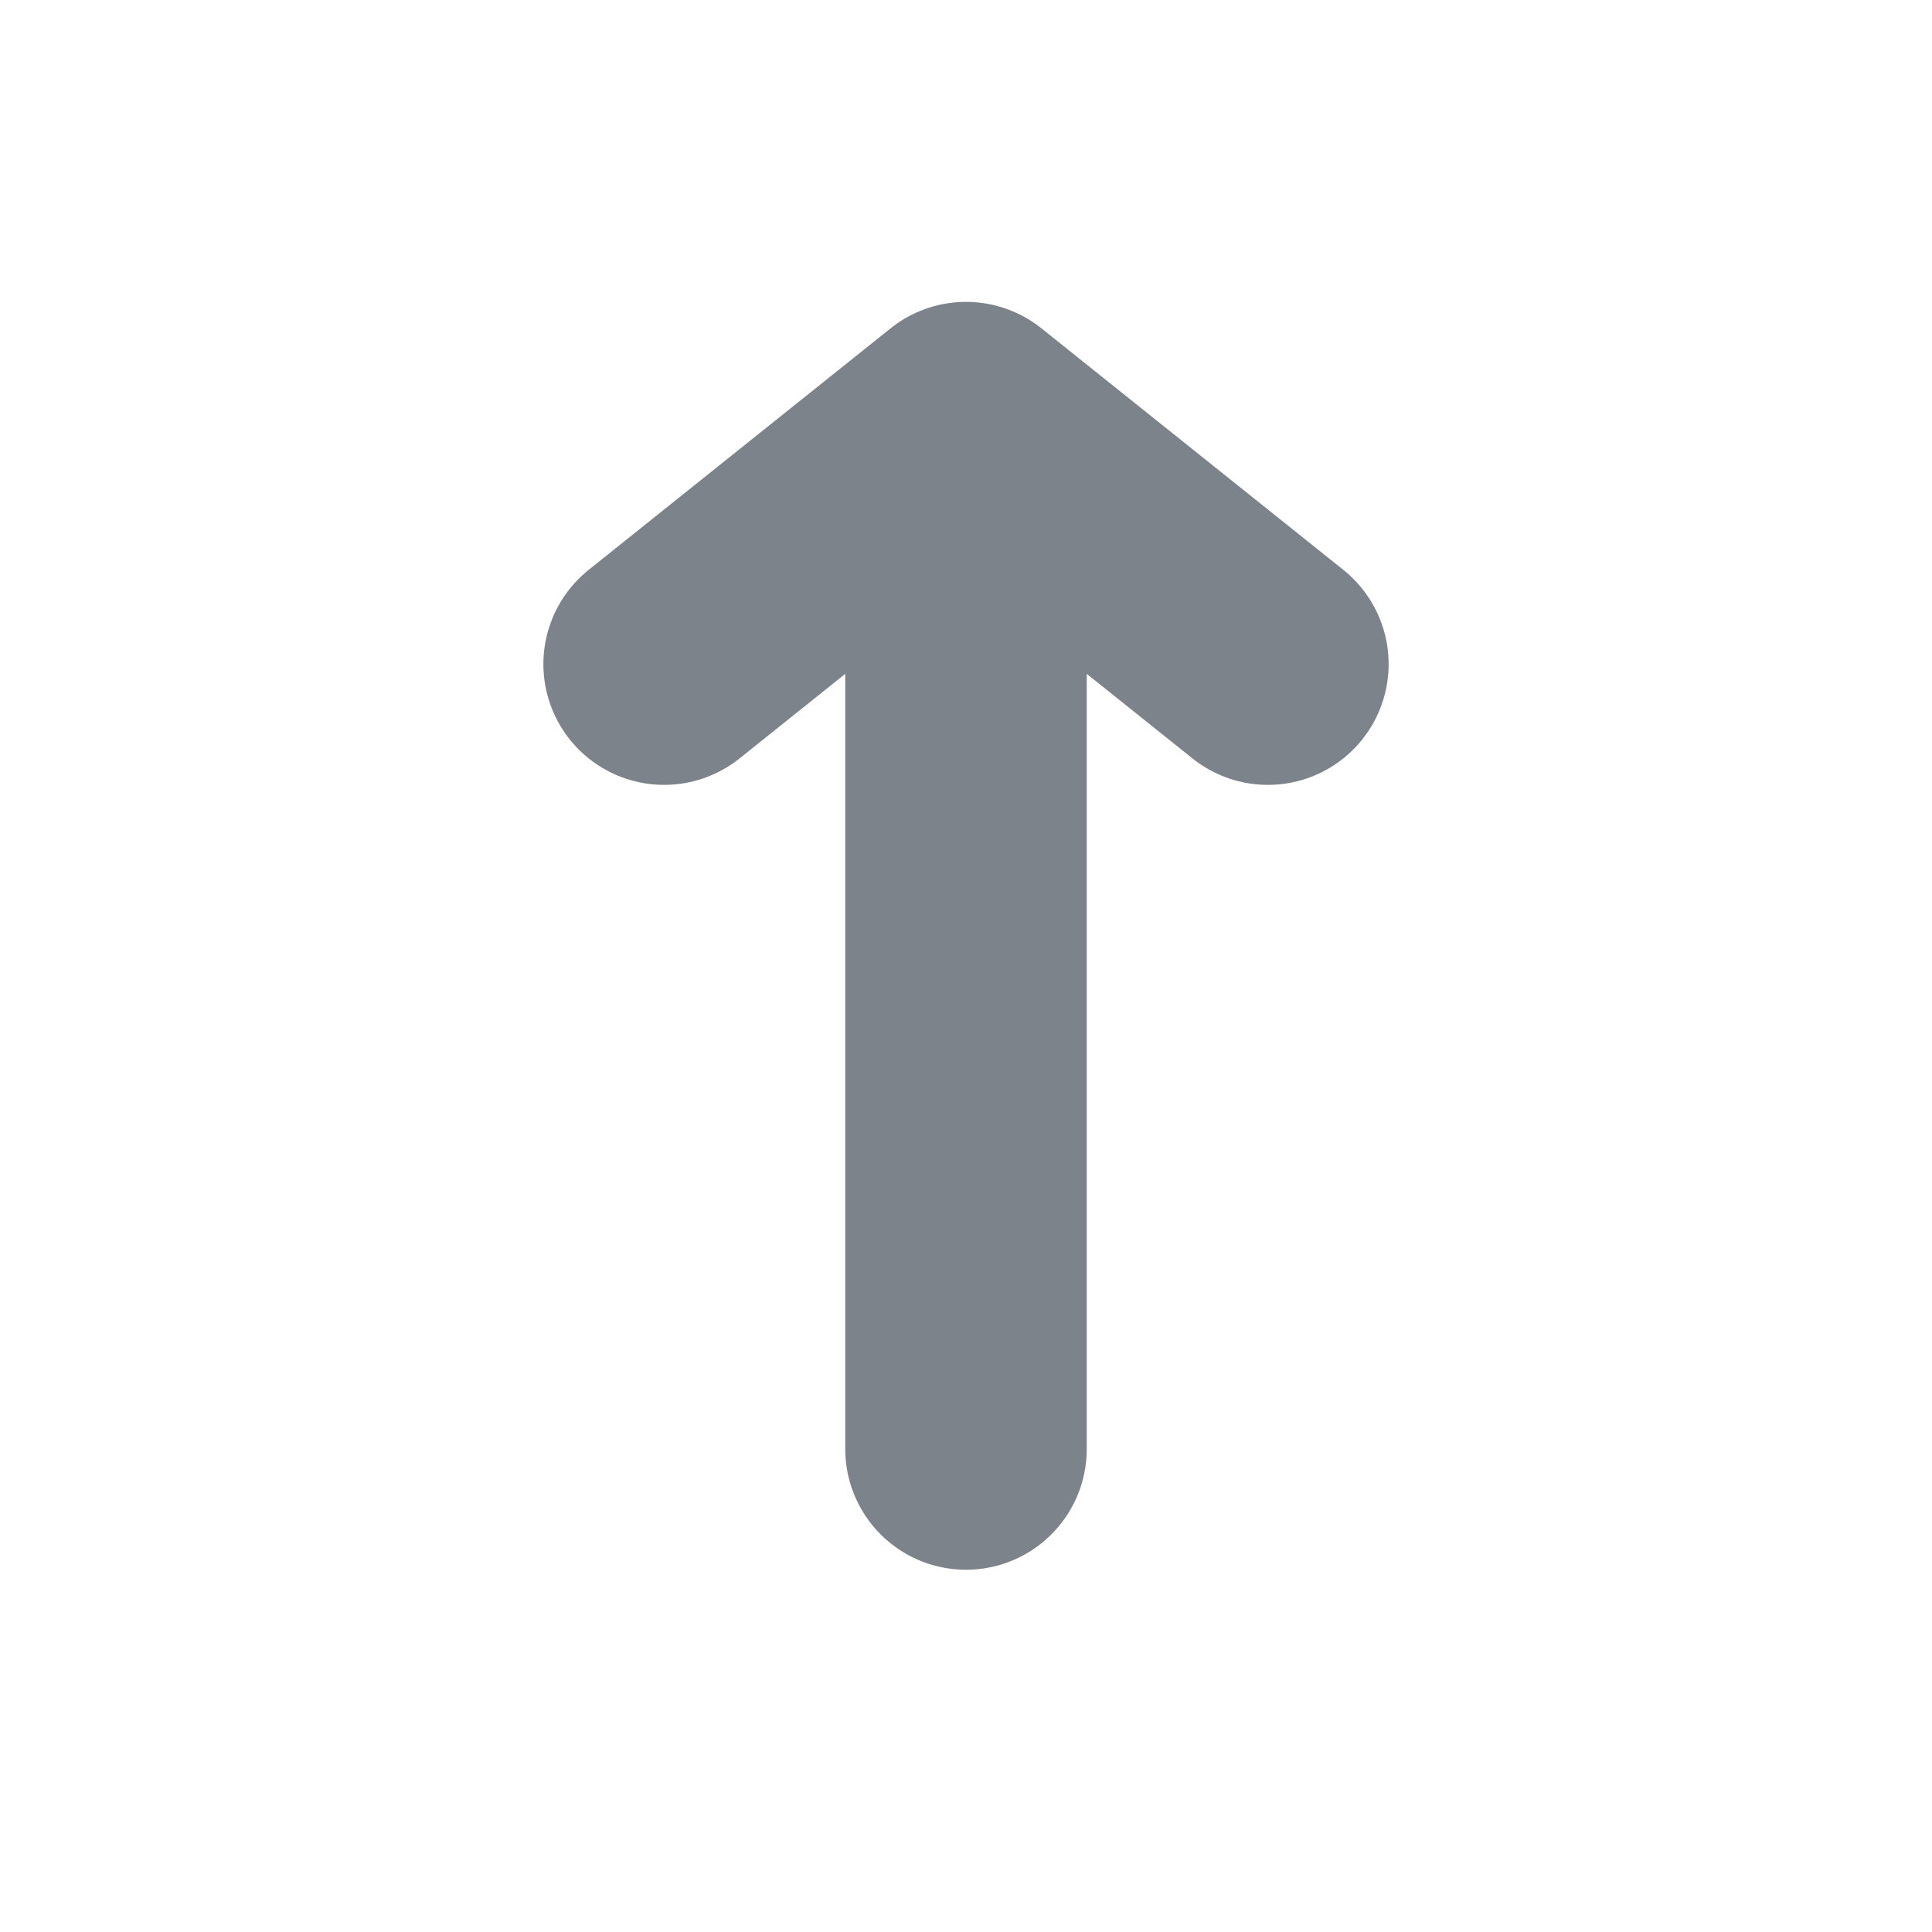 <svg width="16" height="16" viewBox="0 0 16 16" fill="none" xmlns="http://www.w3.org/2000/svg">
<path d="M5.5 5.5L8 3.5L10.5 5.5" stroke="#7D838A" stroke-width="2" stroke-linecap="round" stroke-linejoin="round"/>
<path d="M8 12V4" stroke="#7D838A" stroke-width="2" stroke-linecap="round" stroke-linejoin="round"/>
</svg>
